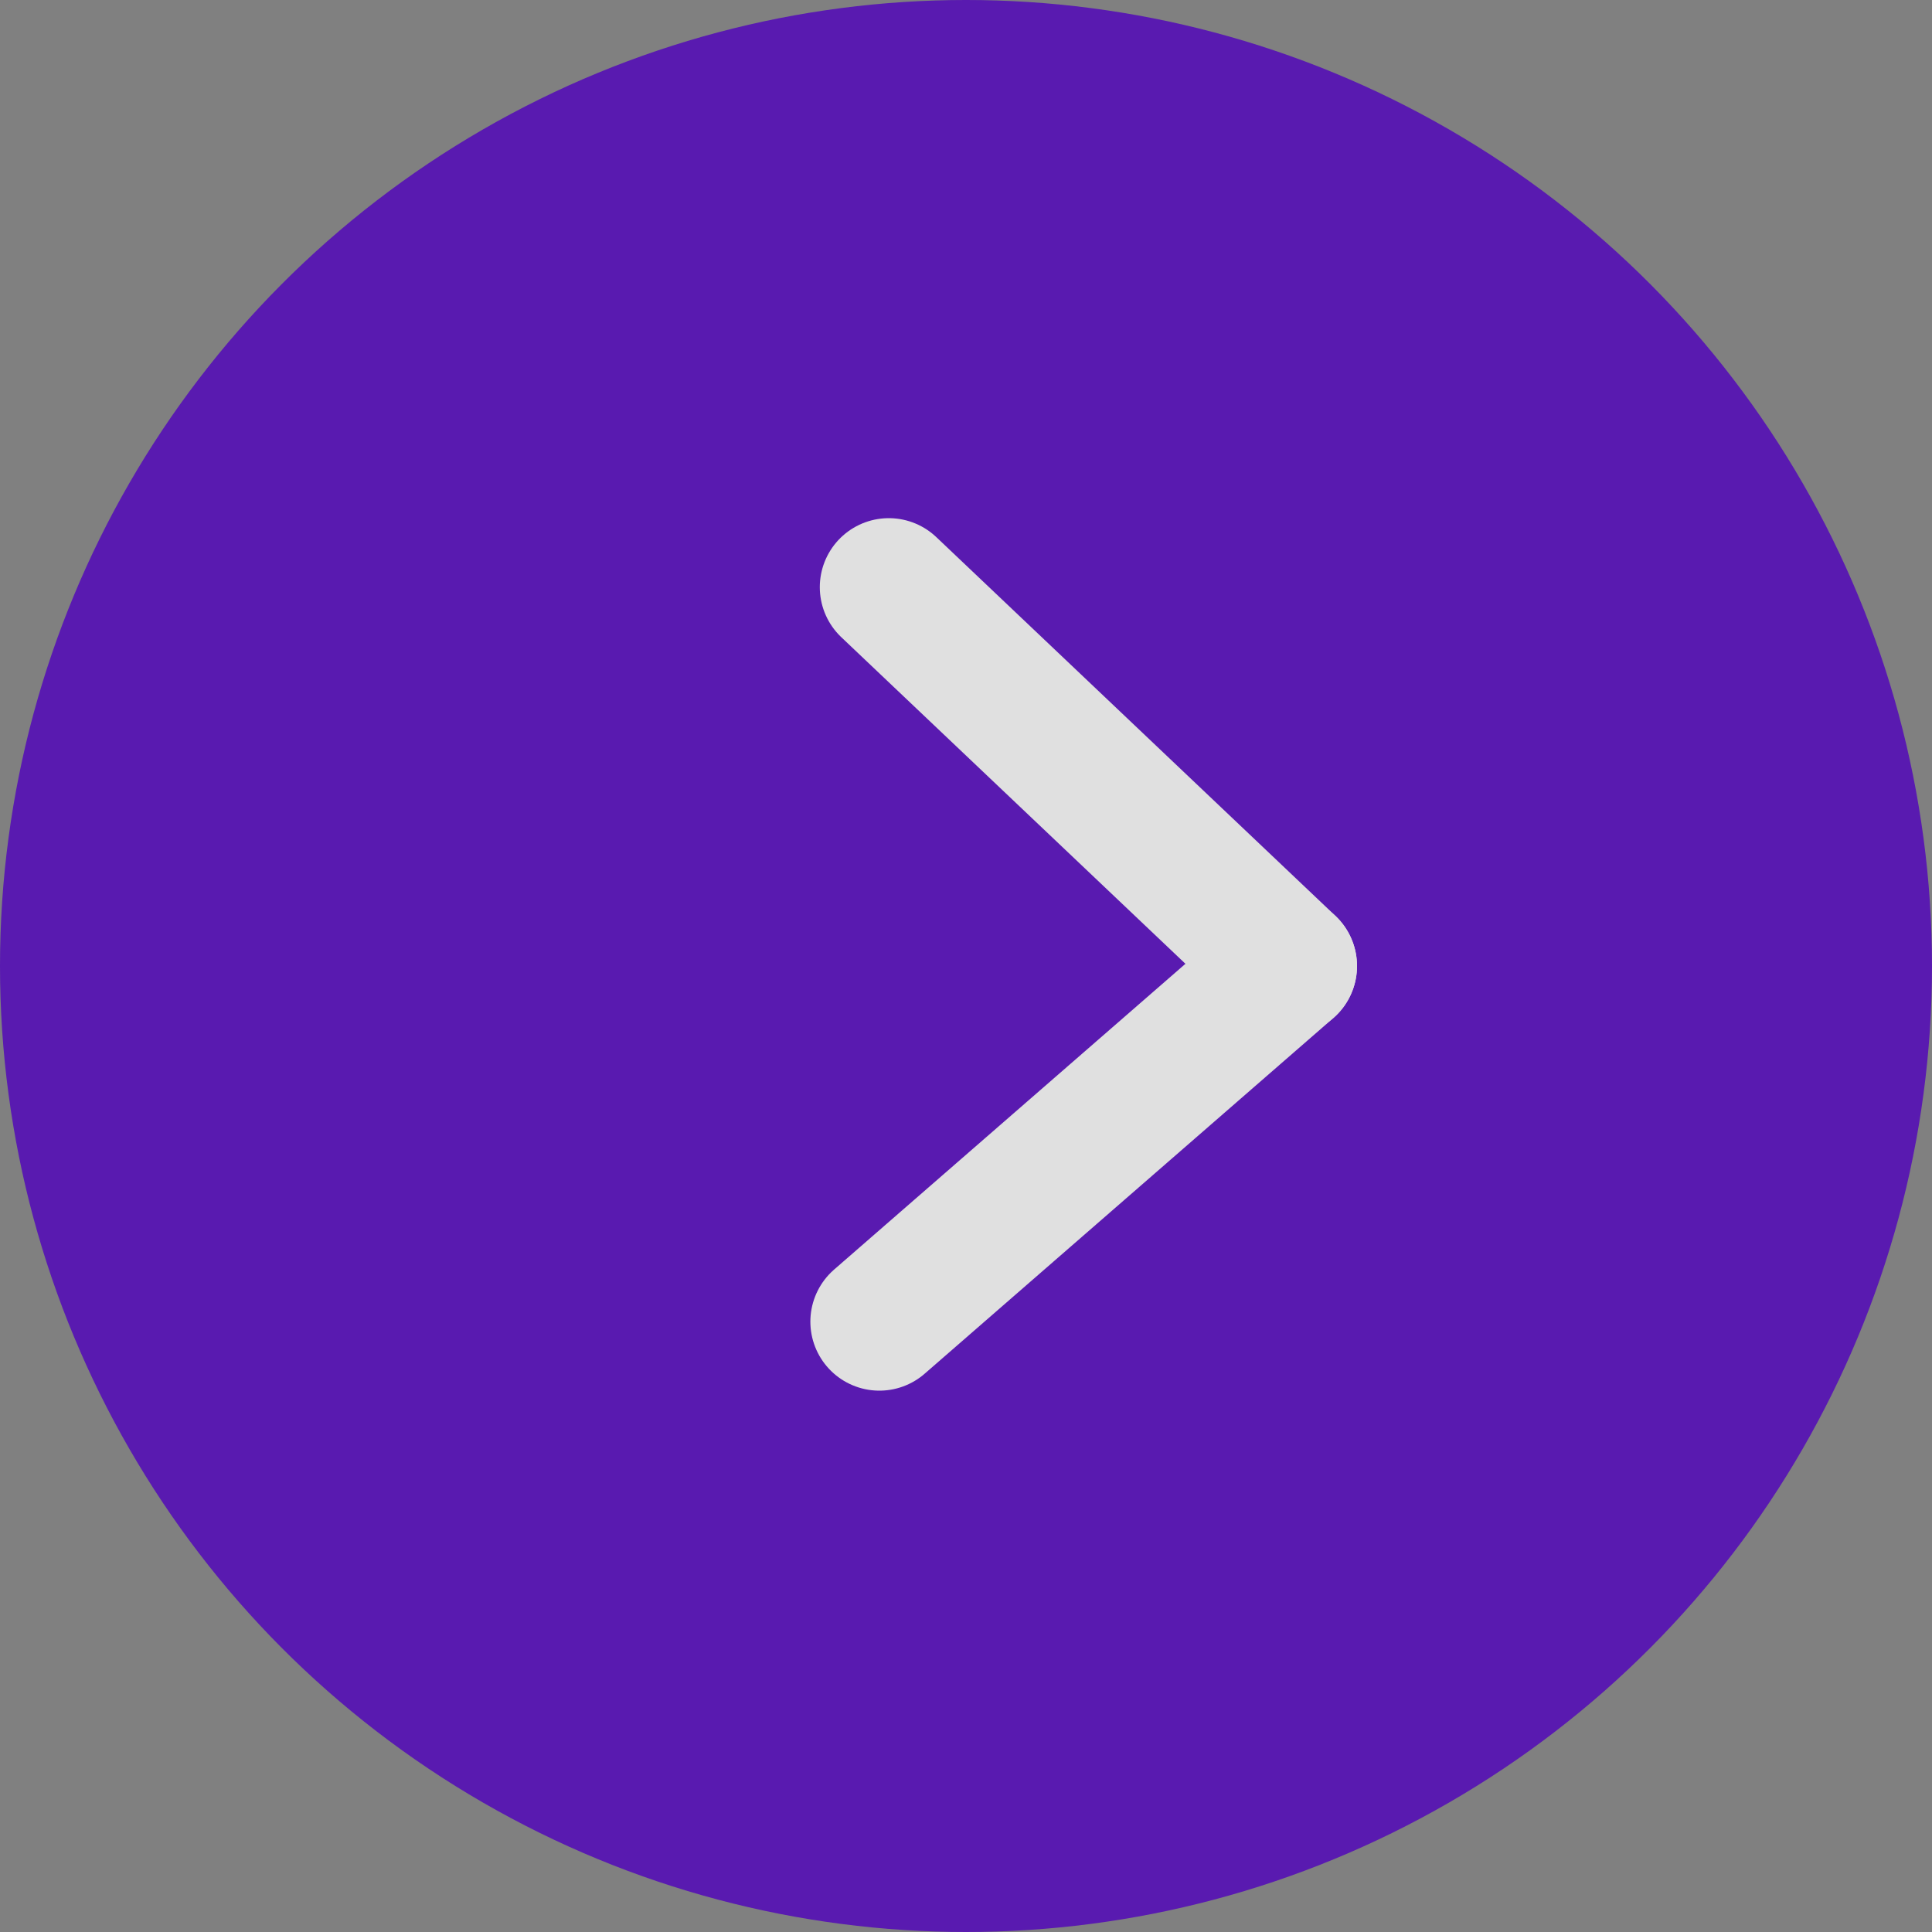 <svg width="70" height="70" viewBox="0 0 70 70" fill="none" xmlns="http://www.w3.org/2000/svg">
<rect x="0" y="0" width="70" height="70" fill="#808080" stroke="none"/>
<g opacity="0.8">
<circle cx="35" cy="35" r="35" transform="matrix(-1 0 0 1 70 0)" fill="#4F00BC"/>
<path d="M46.667 35L32.203 21.274" stroke="#F8F8F8" stroke-width="5" stroke-linecap="round"/>
<path d="M46.667 35L31.861 47.886" stroke="#F8F8F8" stroke-width="5" stroke-linecap="round"/>
</g>
</svg>
